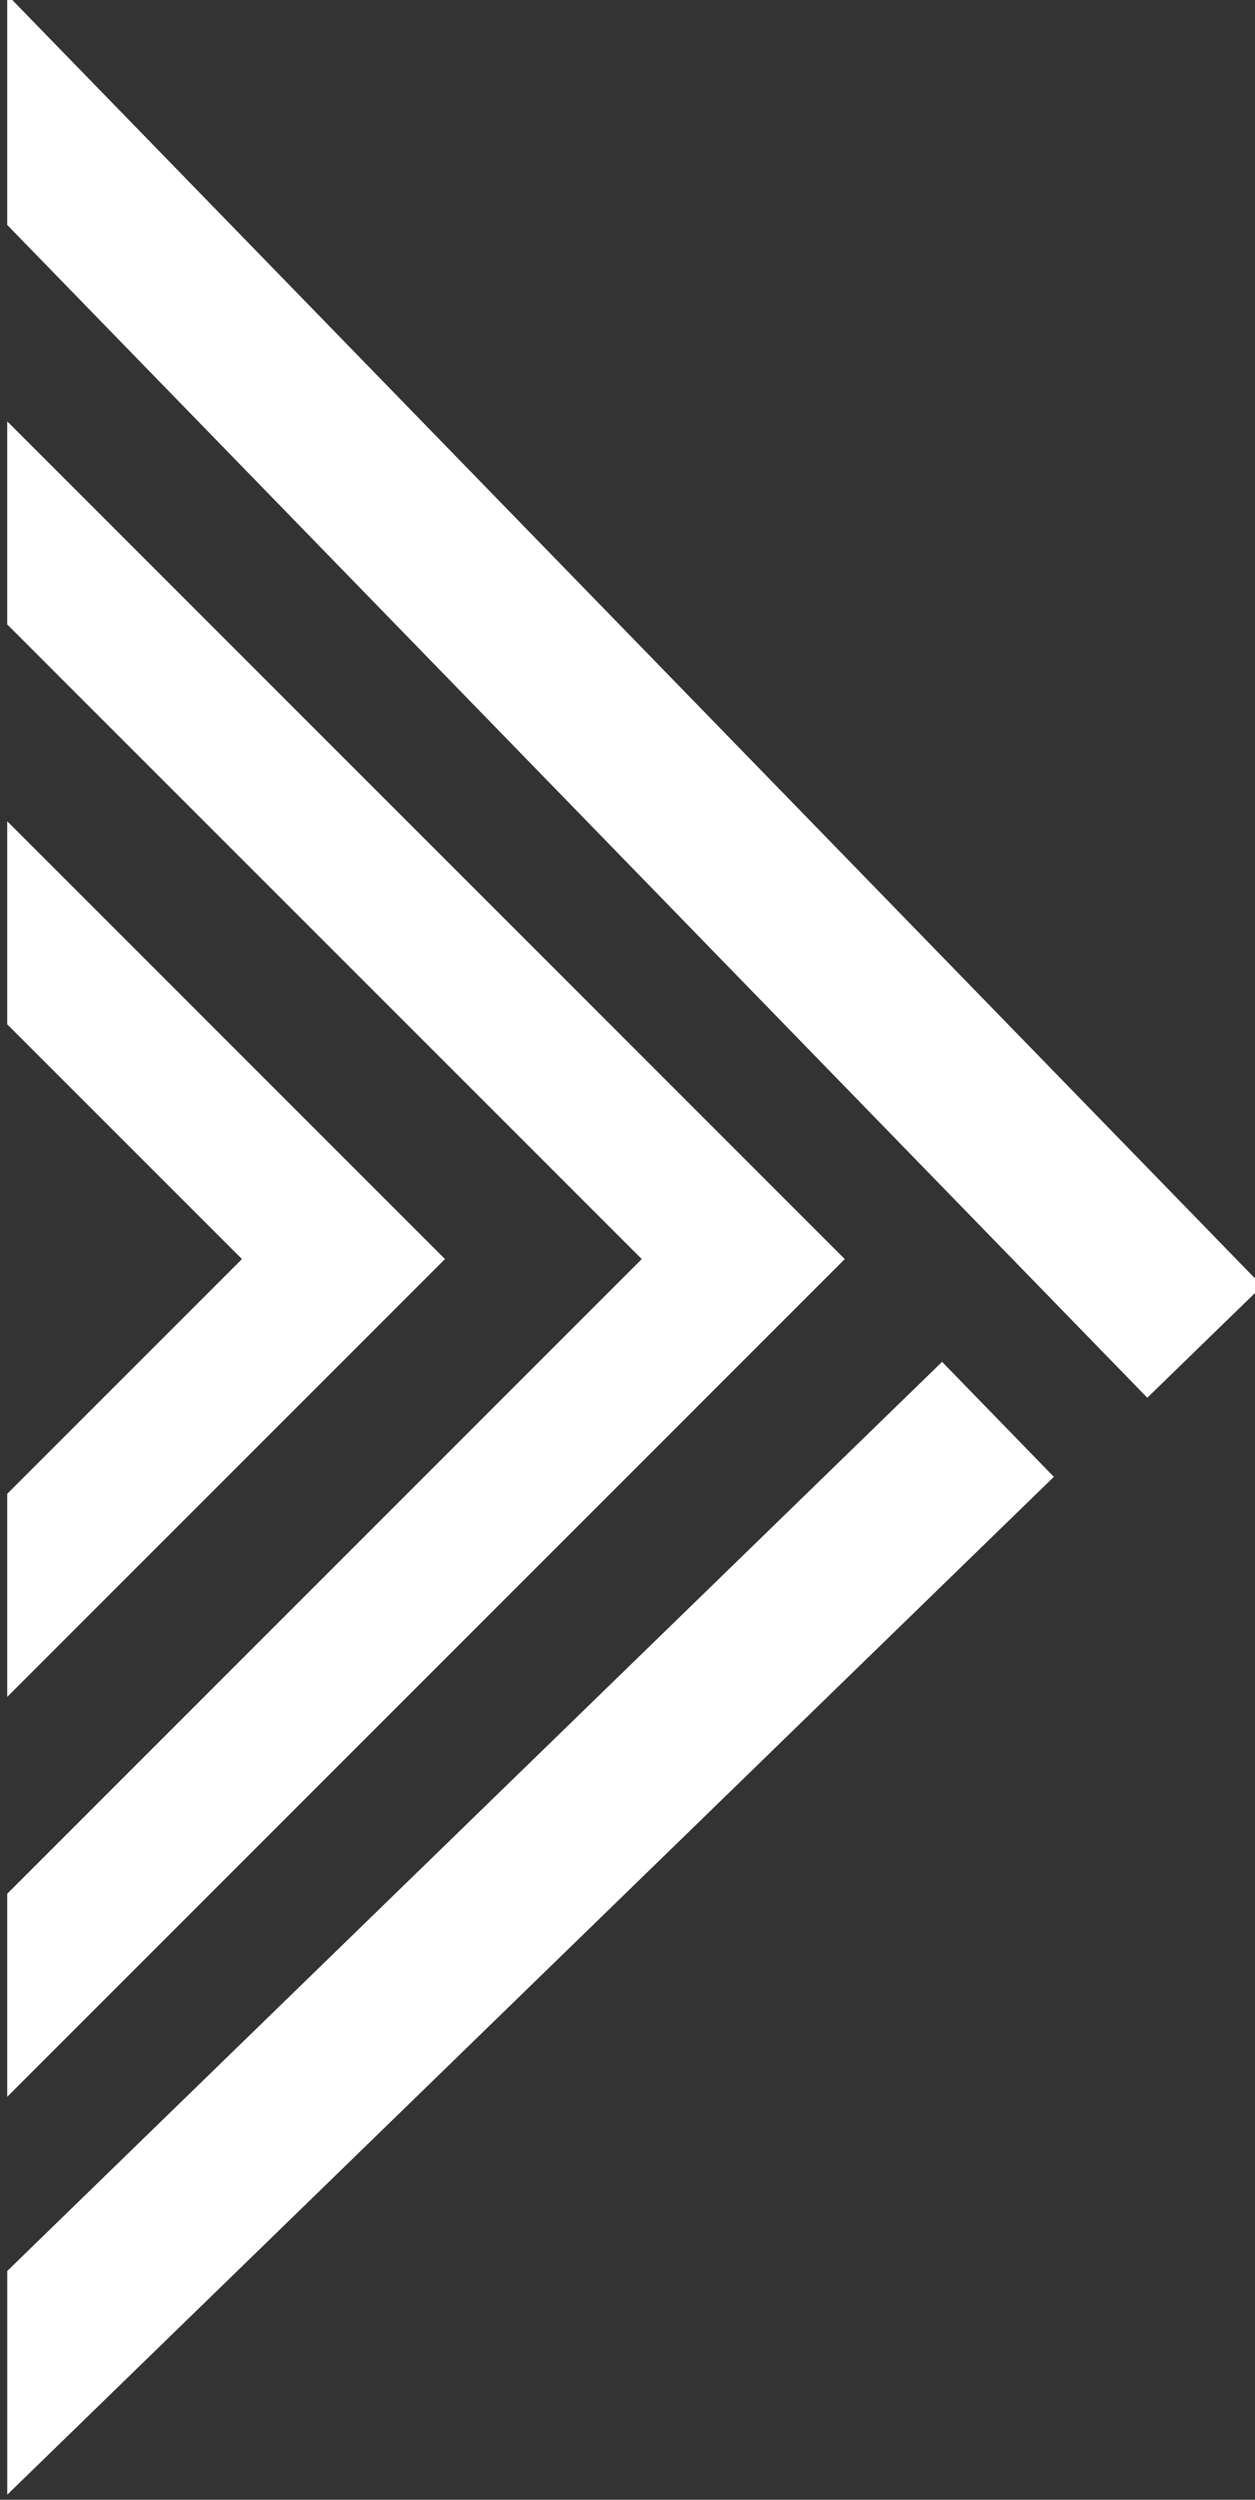 <?xml version="1.0" encoding="utf-8"?>
<!-- Generator: Adobe Illustrator 15.0.2, SVG Export Plug-In . SVG Version: 6.00 Build 0)  -->
<!DOCTYPE svg PUBLIC "-//W3C//DTD SVG 1.1//EN" "http://www.w3.org/Graphics/SVG/1.1/DTD/svg11.dtd">
<svg version="1.1" id="Layer_1" xmlns="http://www.w3.org/2000/svg" xmlns:xlink="http://www.w3.org/1999/xlink" x="0px" y="0px"
	 width="69.94px" height="139.28px" viewBox="0 0 69.94 139.28" enable-background="new 0 0 69.94 139.28" xml:space="preserve">
<rect x="0" y="0" width="69.94" height="139.28" fill="#333333" stroke="none"/>
<polygon fill="#FFFFFF" points="0.402,45.757 0.402,57.072 13.484,70.152 0.402,83.232 0.402,94.546 24.798,70.152 "/>
<polygon fill="#FFFFFF" points="0.402,23.476 0.402,34.791 35.765,70.152 0.402,105.514 0.402,116.828 47.079,70.152 "/>
<polygon fill="#FFFFFF" points="52.502,75.878 0.404,126.532 0.404,138.997 58.73,82.285 "/>
<polygon fill="#FFFFFF" points="70.346,71.648 0.402,-0.29 0.402,12.533 63.938,77.878 "/>
</svg>
